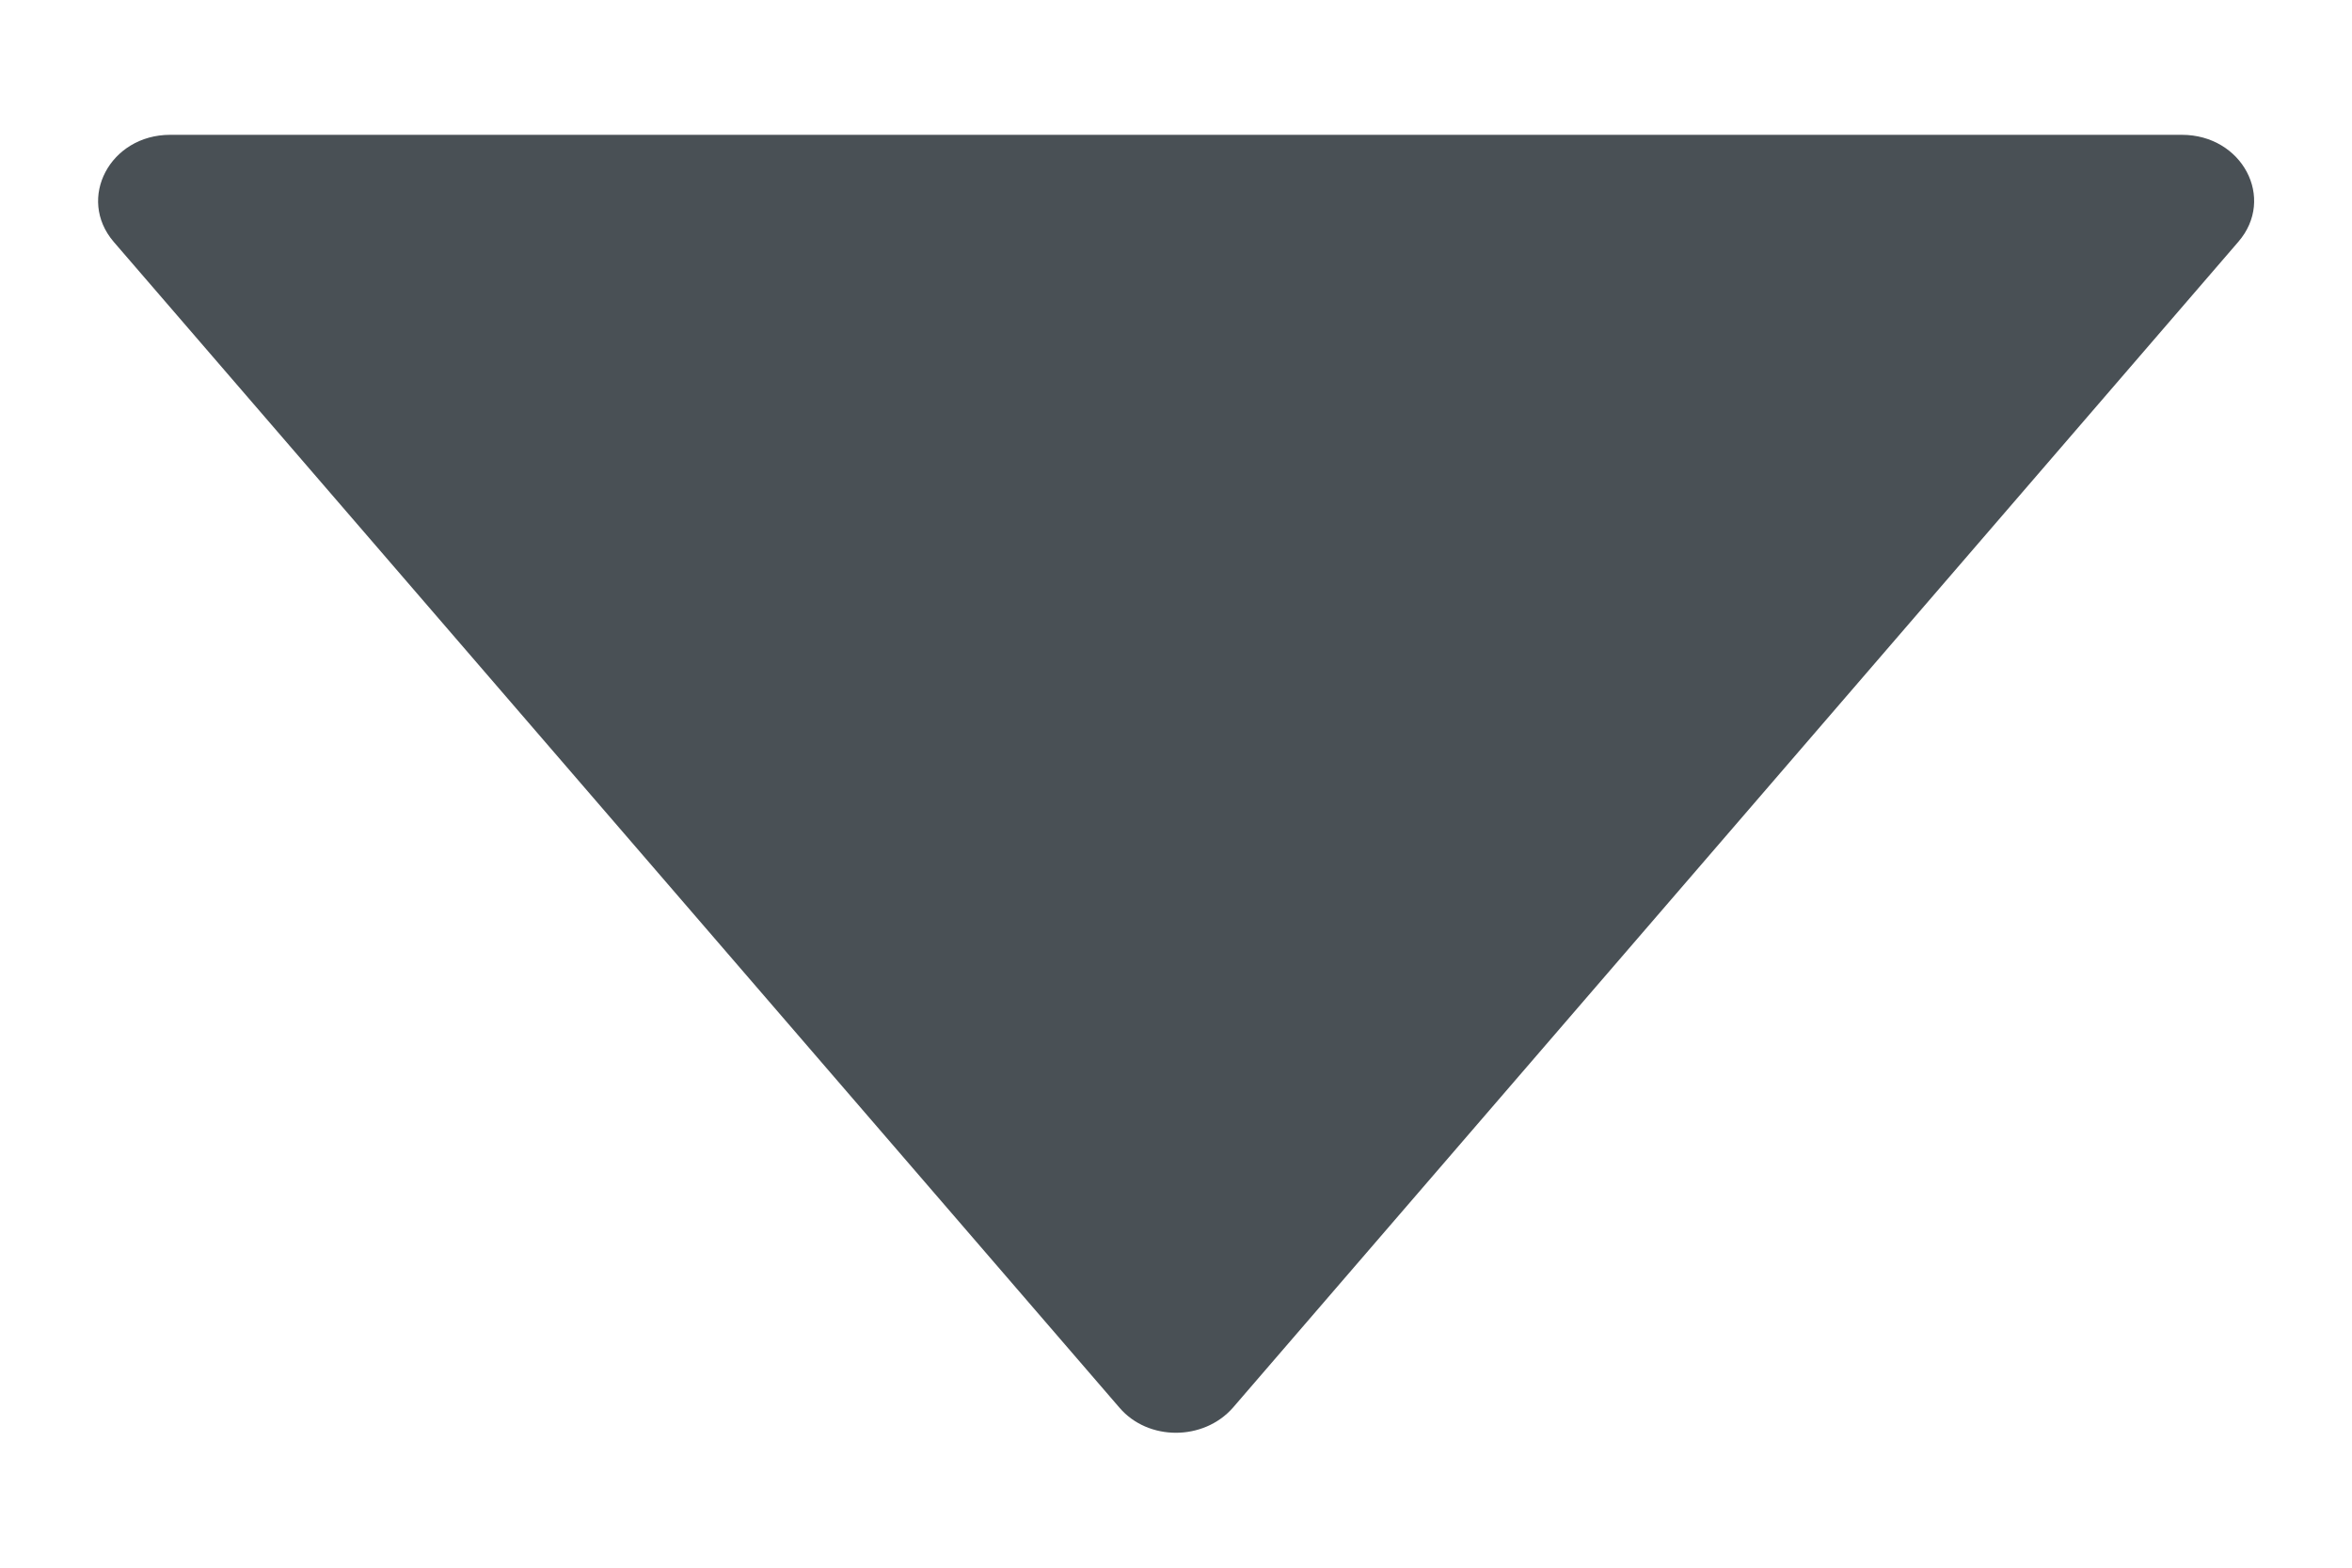 <svg width="6" height="4" viewBox="0 0 6 4" fill="none" xmlns="http://www.w3.org/2000/svg">
<path d="M5.566 0.344H0.434C0.281 0.344 0.195 0.506 0.29 0.617L2.856 3.592C2.929 3.677 3.07 3.677 3.145 3.592L5.71 0.617C5.806 0.506 5.72 0.344 5.566 0.344Z" fill="#495055"/>
</svg>
